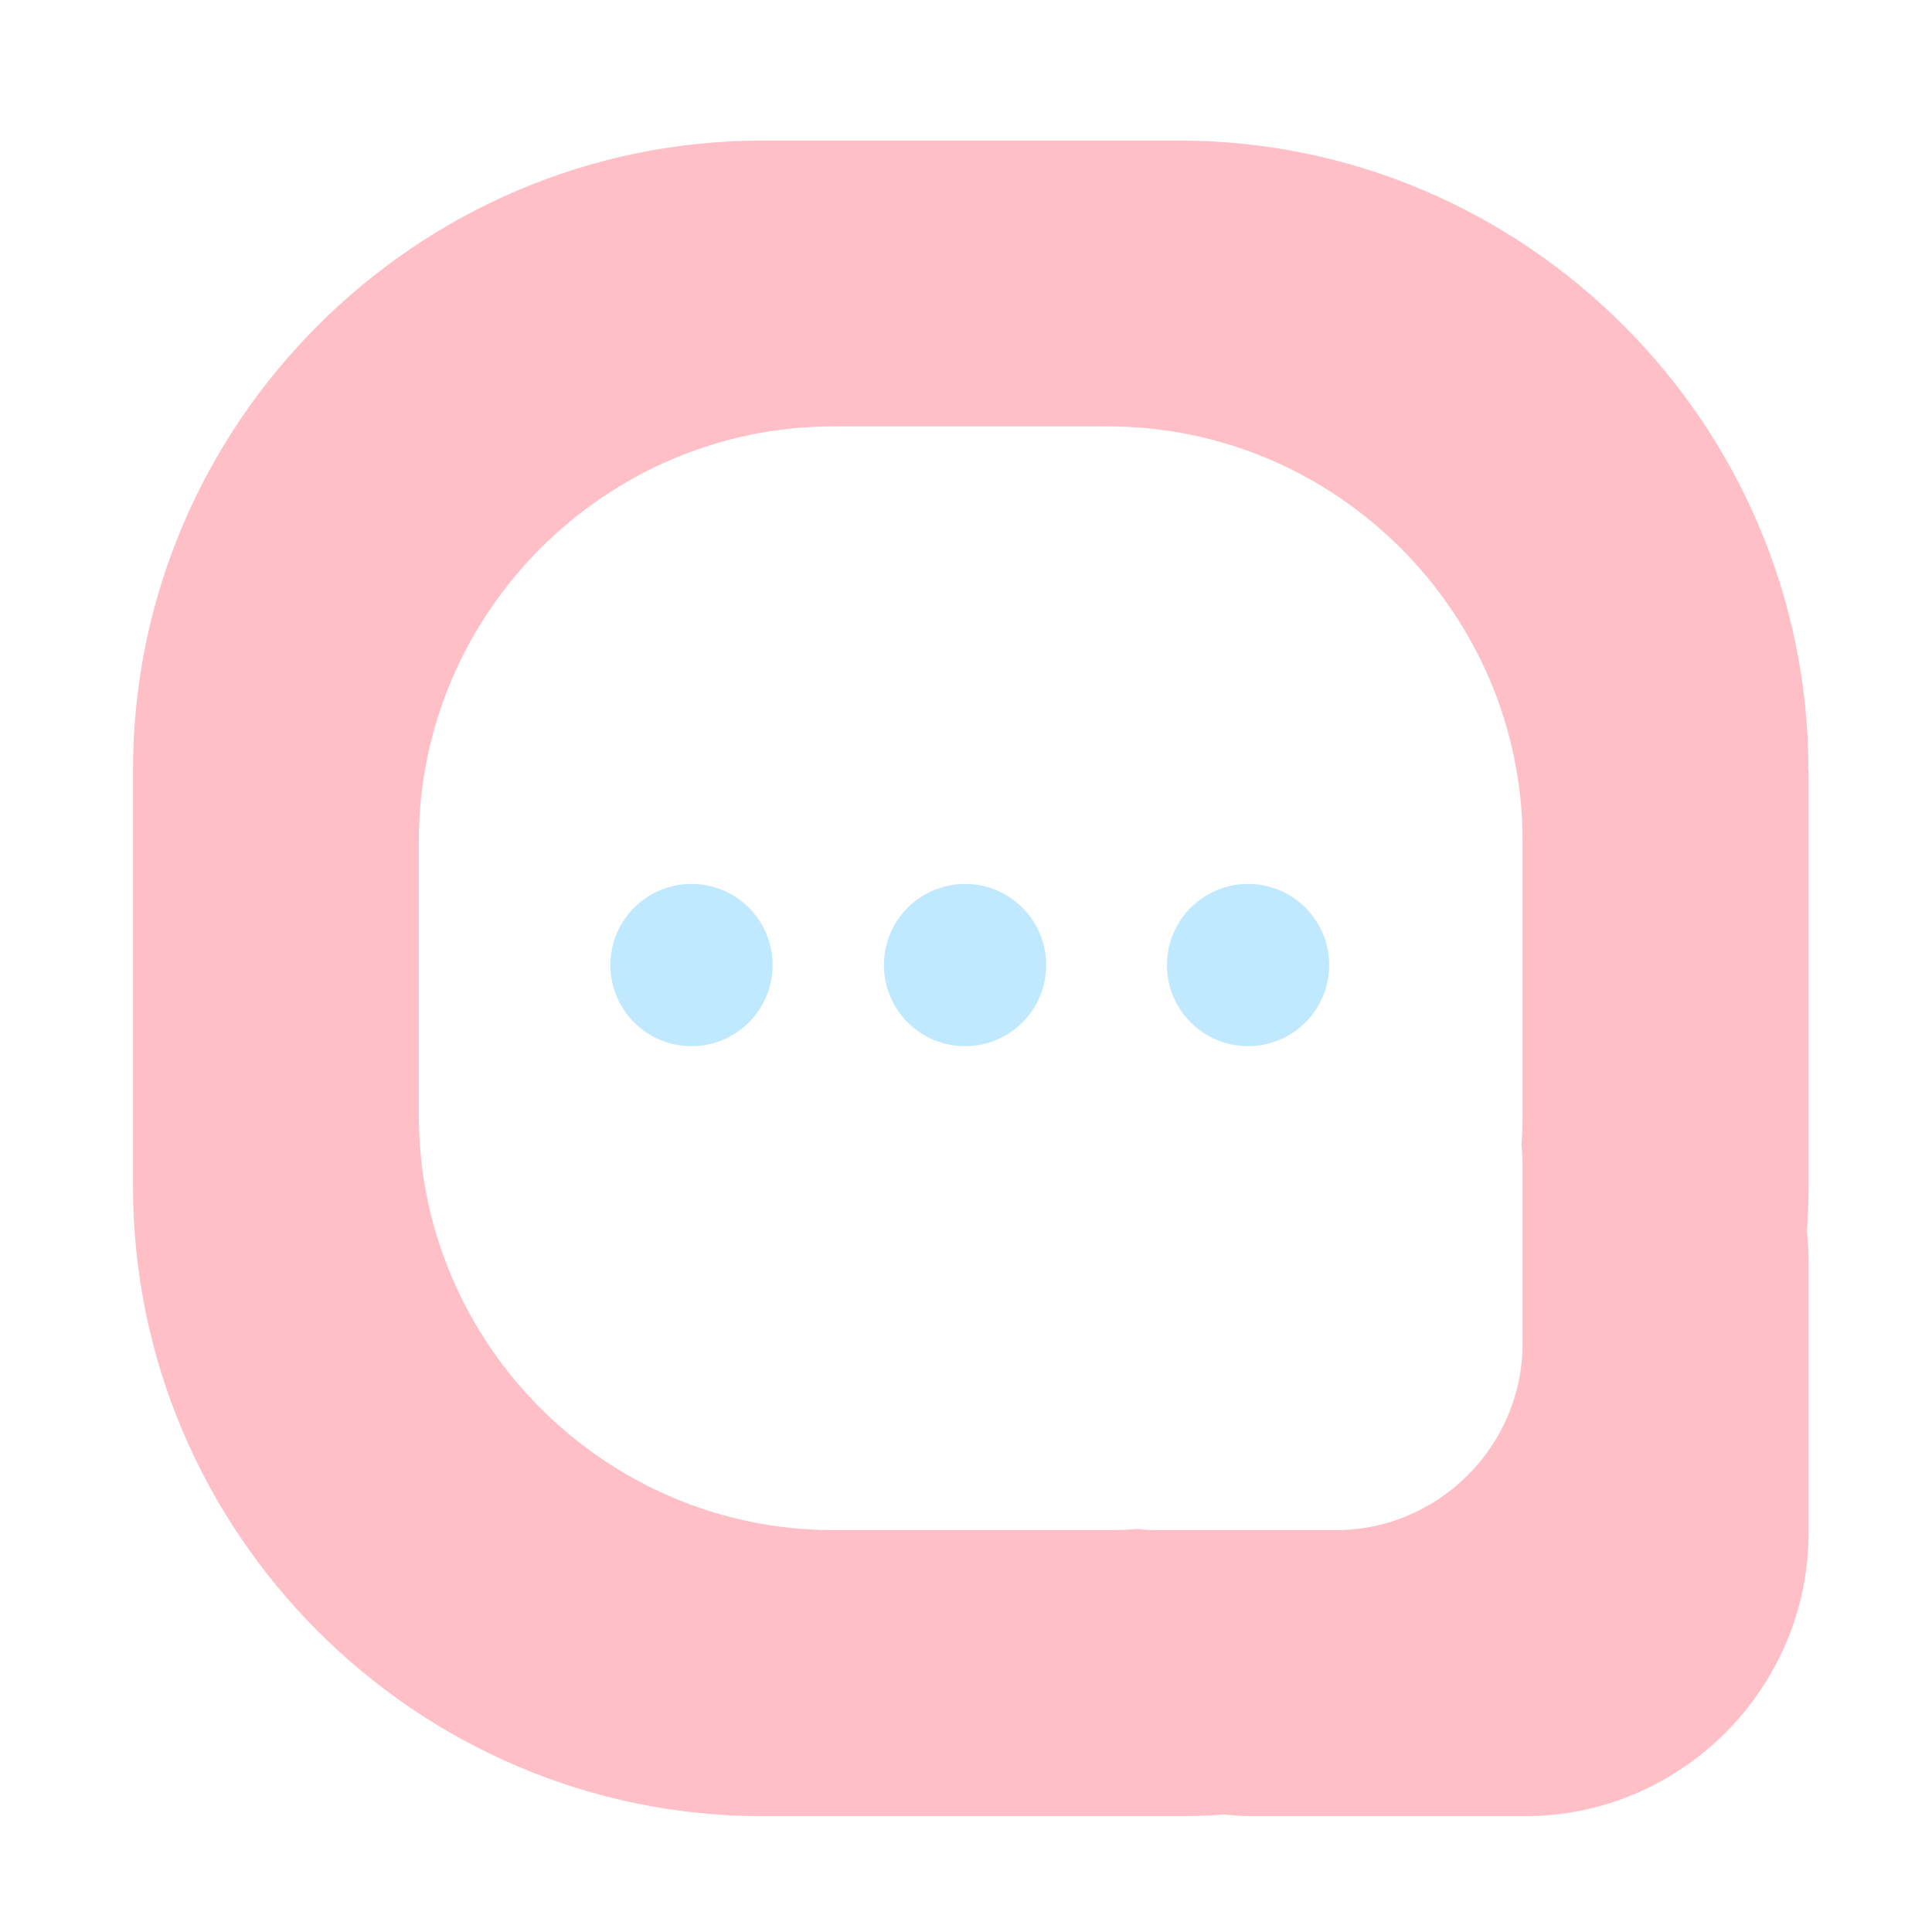 <?xml version="1.0" encoding="utf-8"?>
<svg version="1.1" xmlns="http://www.w3.org/2000/svg" xmlns:xlink="http://www.w3.org/1999/xlink" x="0px" y="0px"
     viewBox="0 0 1024 1024" style="enable-background:new 0 0 1024 1024;" xml:space="preserve">
    <path style="fill:#FFBFC7;" d="M958.5,408.1c0-183.5-150.1-333.6-333.6-333.6H404.1c-183.5,0-333.6,150.1-333.6,333.6v220.9
        c0,183.5,150.1,333.6,333.6,333.6h220.9c8,0,16-0.3,23.8-0.9c5.3,0.6,10.6,0.9,16.1,0.9h143.4c82.7,0,150.3-67.6,150.3-150.3V668.8
        c0-5.4-0.3-10.8-0.9-16.1c0.6-7.9,0.9-15.8,0.9-23.8V408.1z M807,591.3c0,5.3-0.2,10.5-0.6,15.7c0.4,3.5,0.6,7,0.6,10.6V712
        c0,54.5-44.6,99-99,99h-94.4c-3.6,0-7.1-0.2-10.6-0.6c-5.2,0.4-10.4,0.6-15.7,0.6H441.7C320.9,811,222,712.1,222,591.3V445.7
        C222,324.9,320.9,226,441.7,226h145.5C708.1,226,807,324.9,807,445.7V591.3z"/>
    <circle style="fill:#C0E9FF;" cx="511.5" cy="511.5" r="43"/>
    <circle style="fill:#C0E9FF;" cx="366.5" cy="511.5" r="43"/>
    <circle style="fill:#C0E9FF;" cx="661.5" cy="511.5" r="43"/>
</svg>
